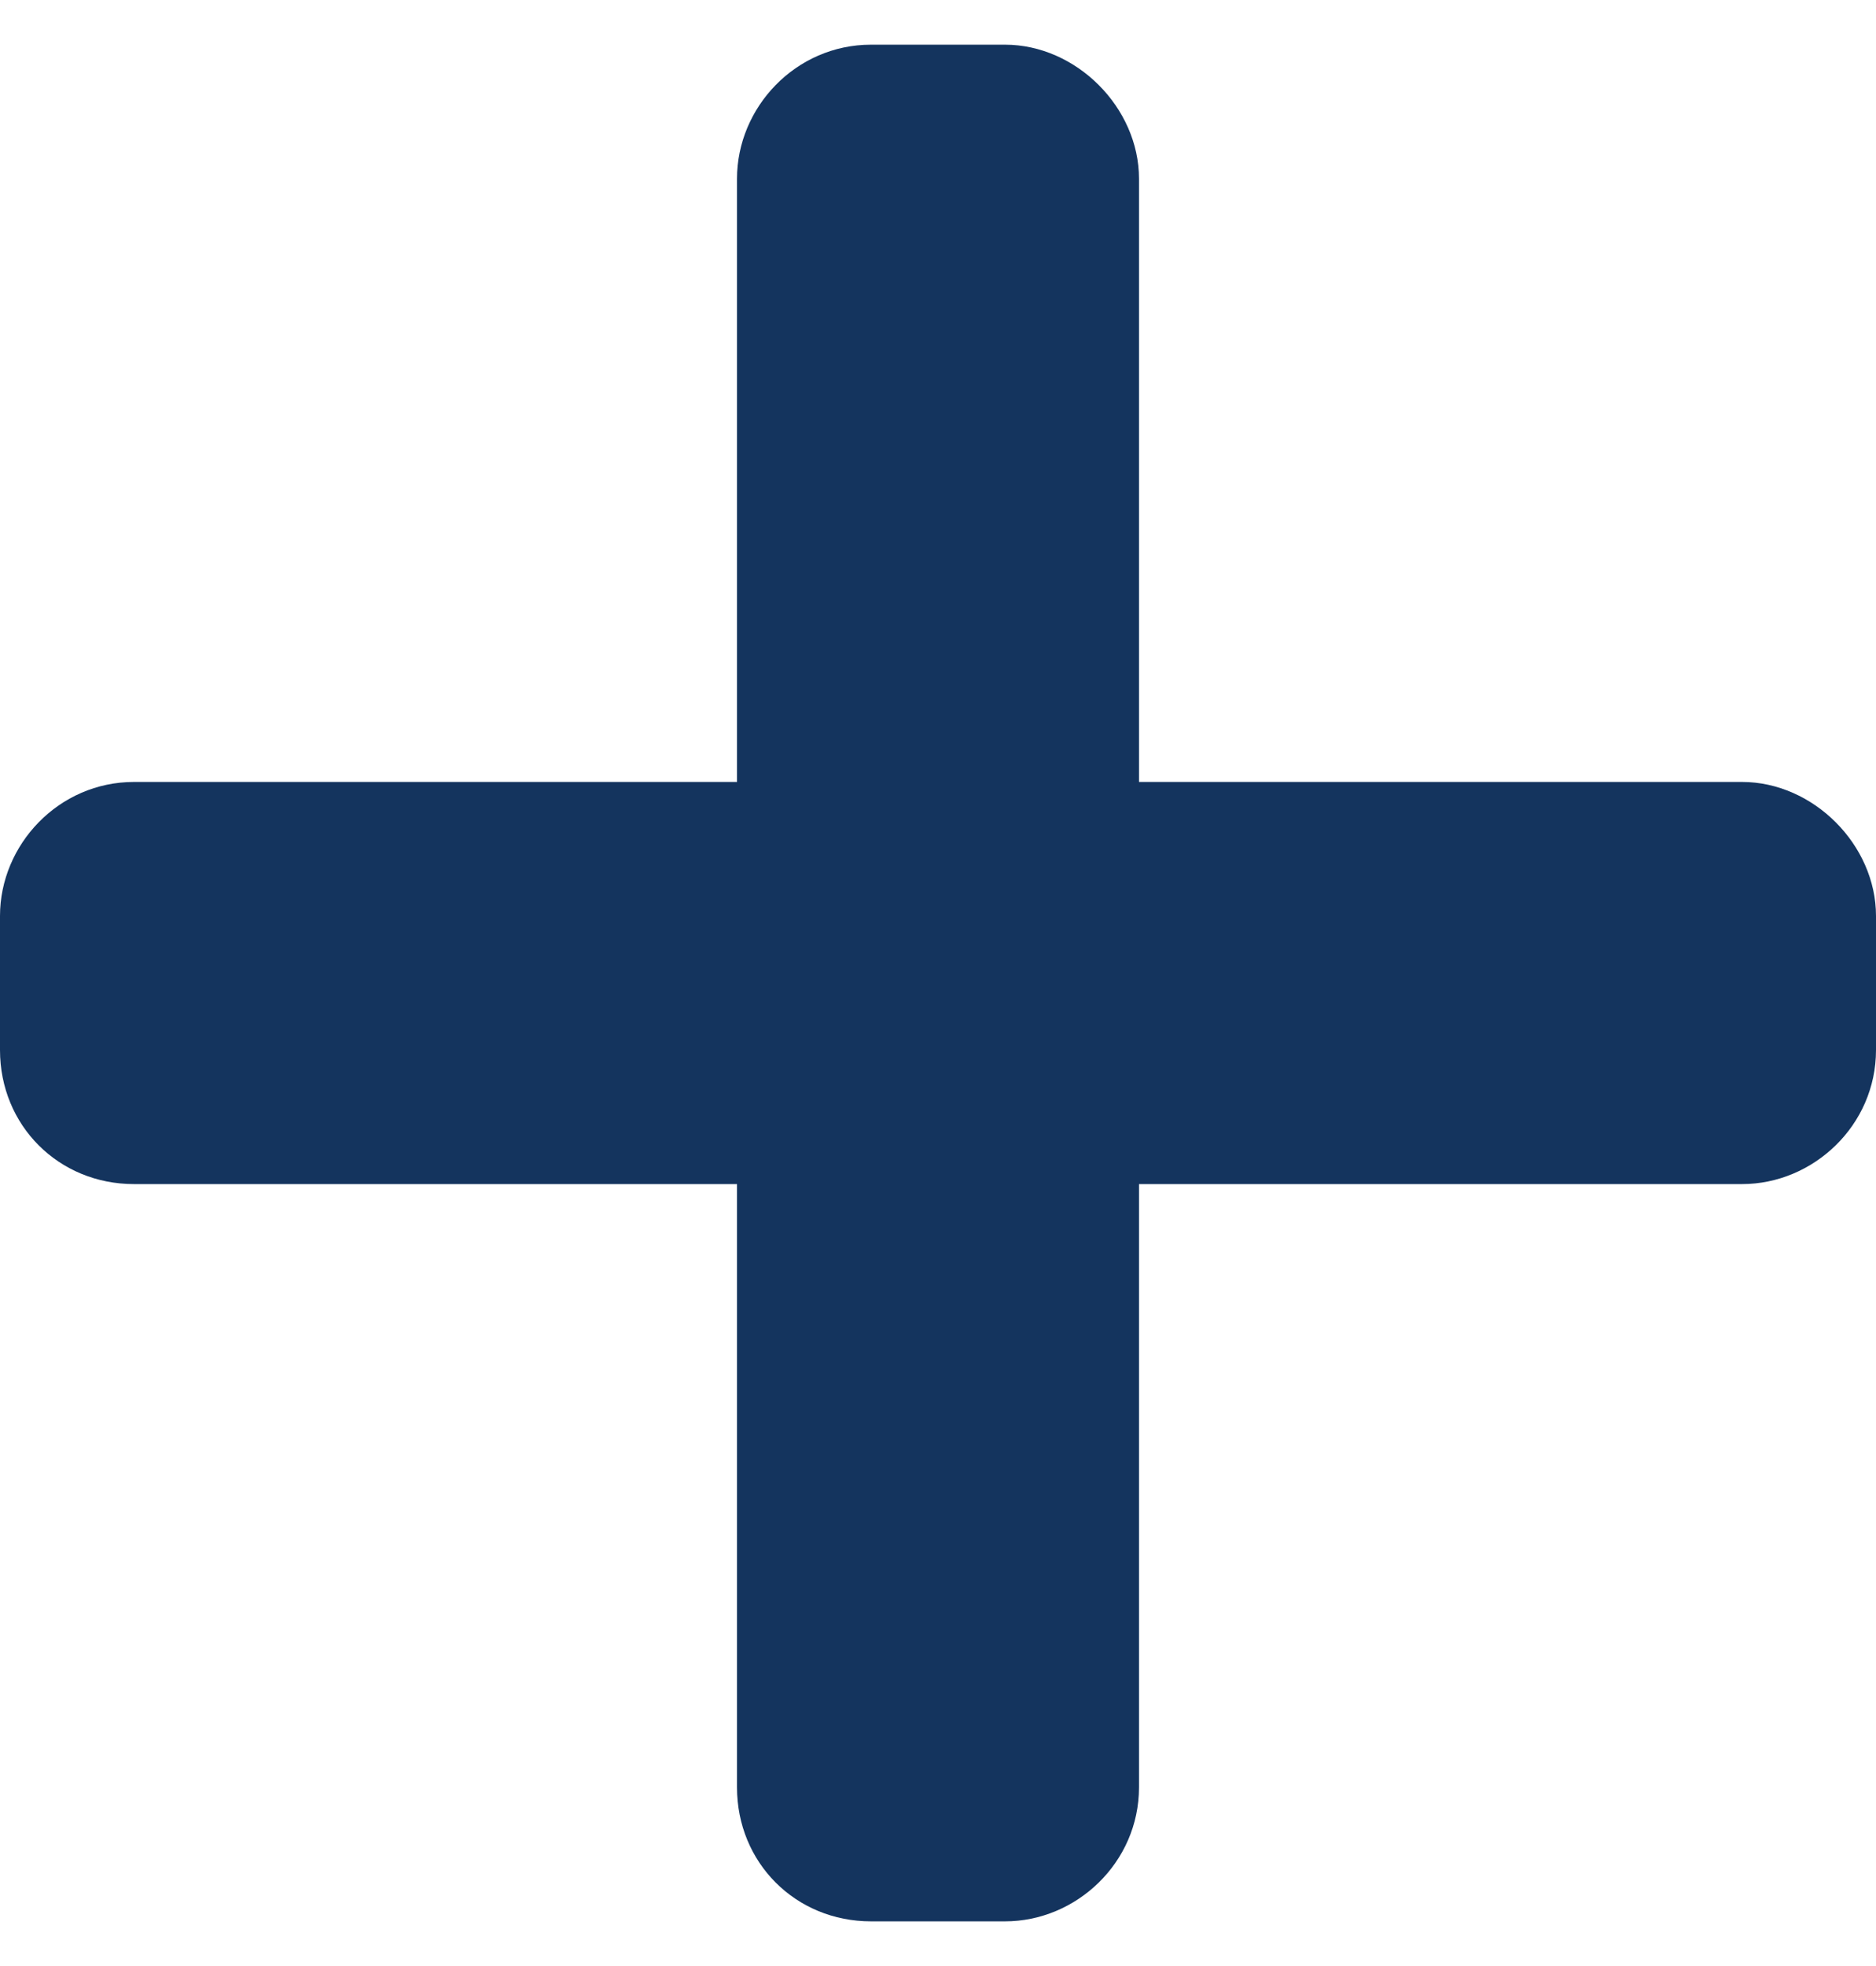 <svg width="21" height="22" viewBox="0 0 21 22" fill="none" xmlns="http://www.w3.org/2000/svg">
<path d="M19.5 8.75H12.75V2C12.75 1.203 12.047 0.5 11.25 0.5H9.75C8.906 0.5 8.25 1.203 8.25 2V8.75H1.5C0.656 8.75 0 9.453 0 10.25V11.75C0 12.594 0.656 13.25 1.5 13.25H8.25V20C8.25 20.844 8.906 21.5 9.75 21.5H11.25C12.047 21.5 12.75 20.844 12.75 20V13.25H19.5C20.297 13.25 21 12.594 21 11.75V10.25C21 9.453 20.297 8.75 19.5 8.75Z" fill="#14345E"/>
</svg>

